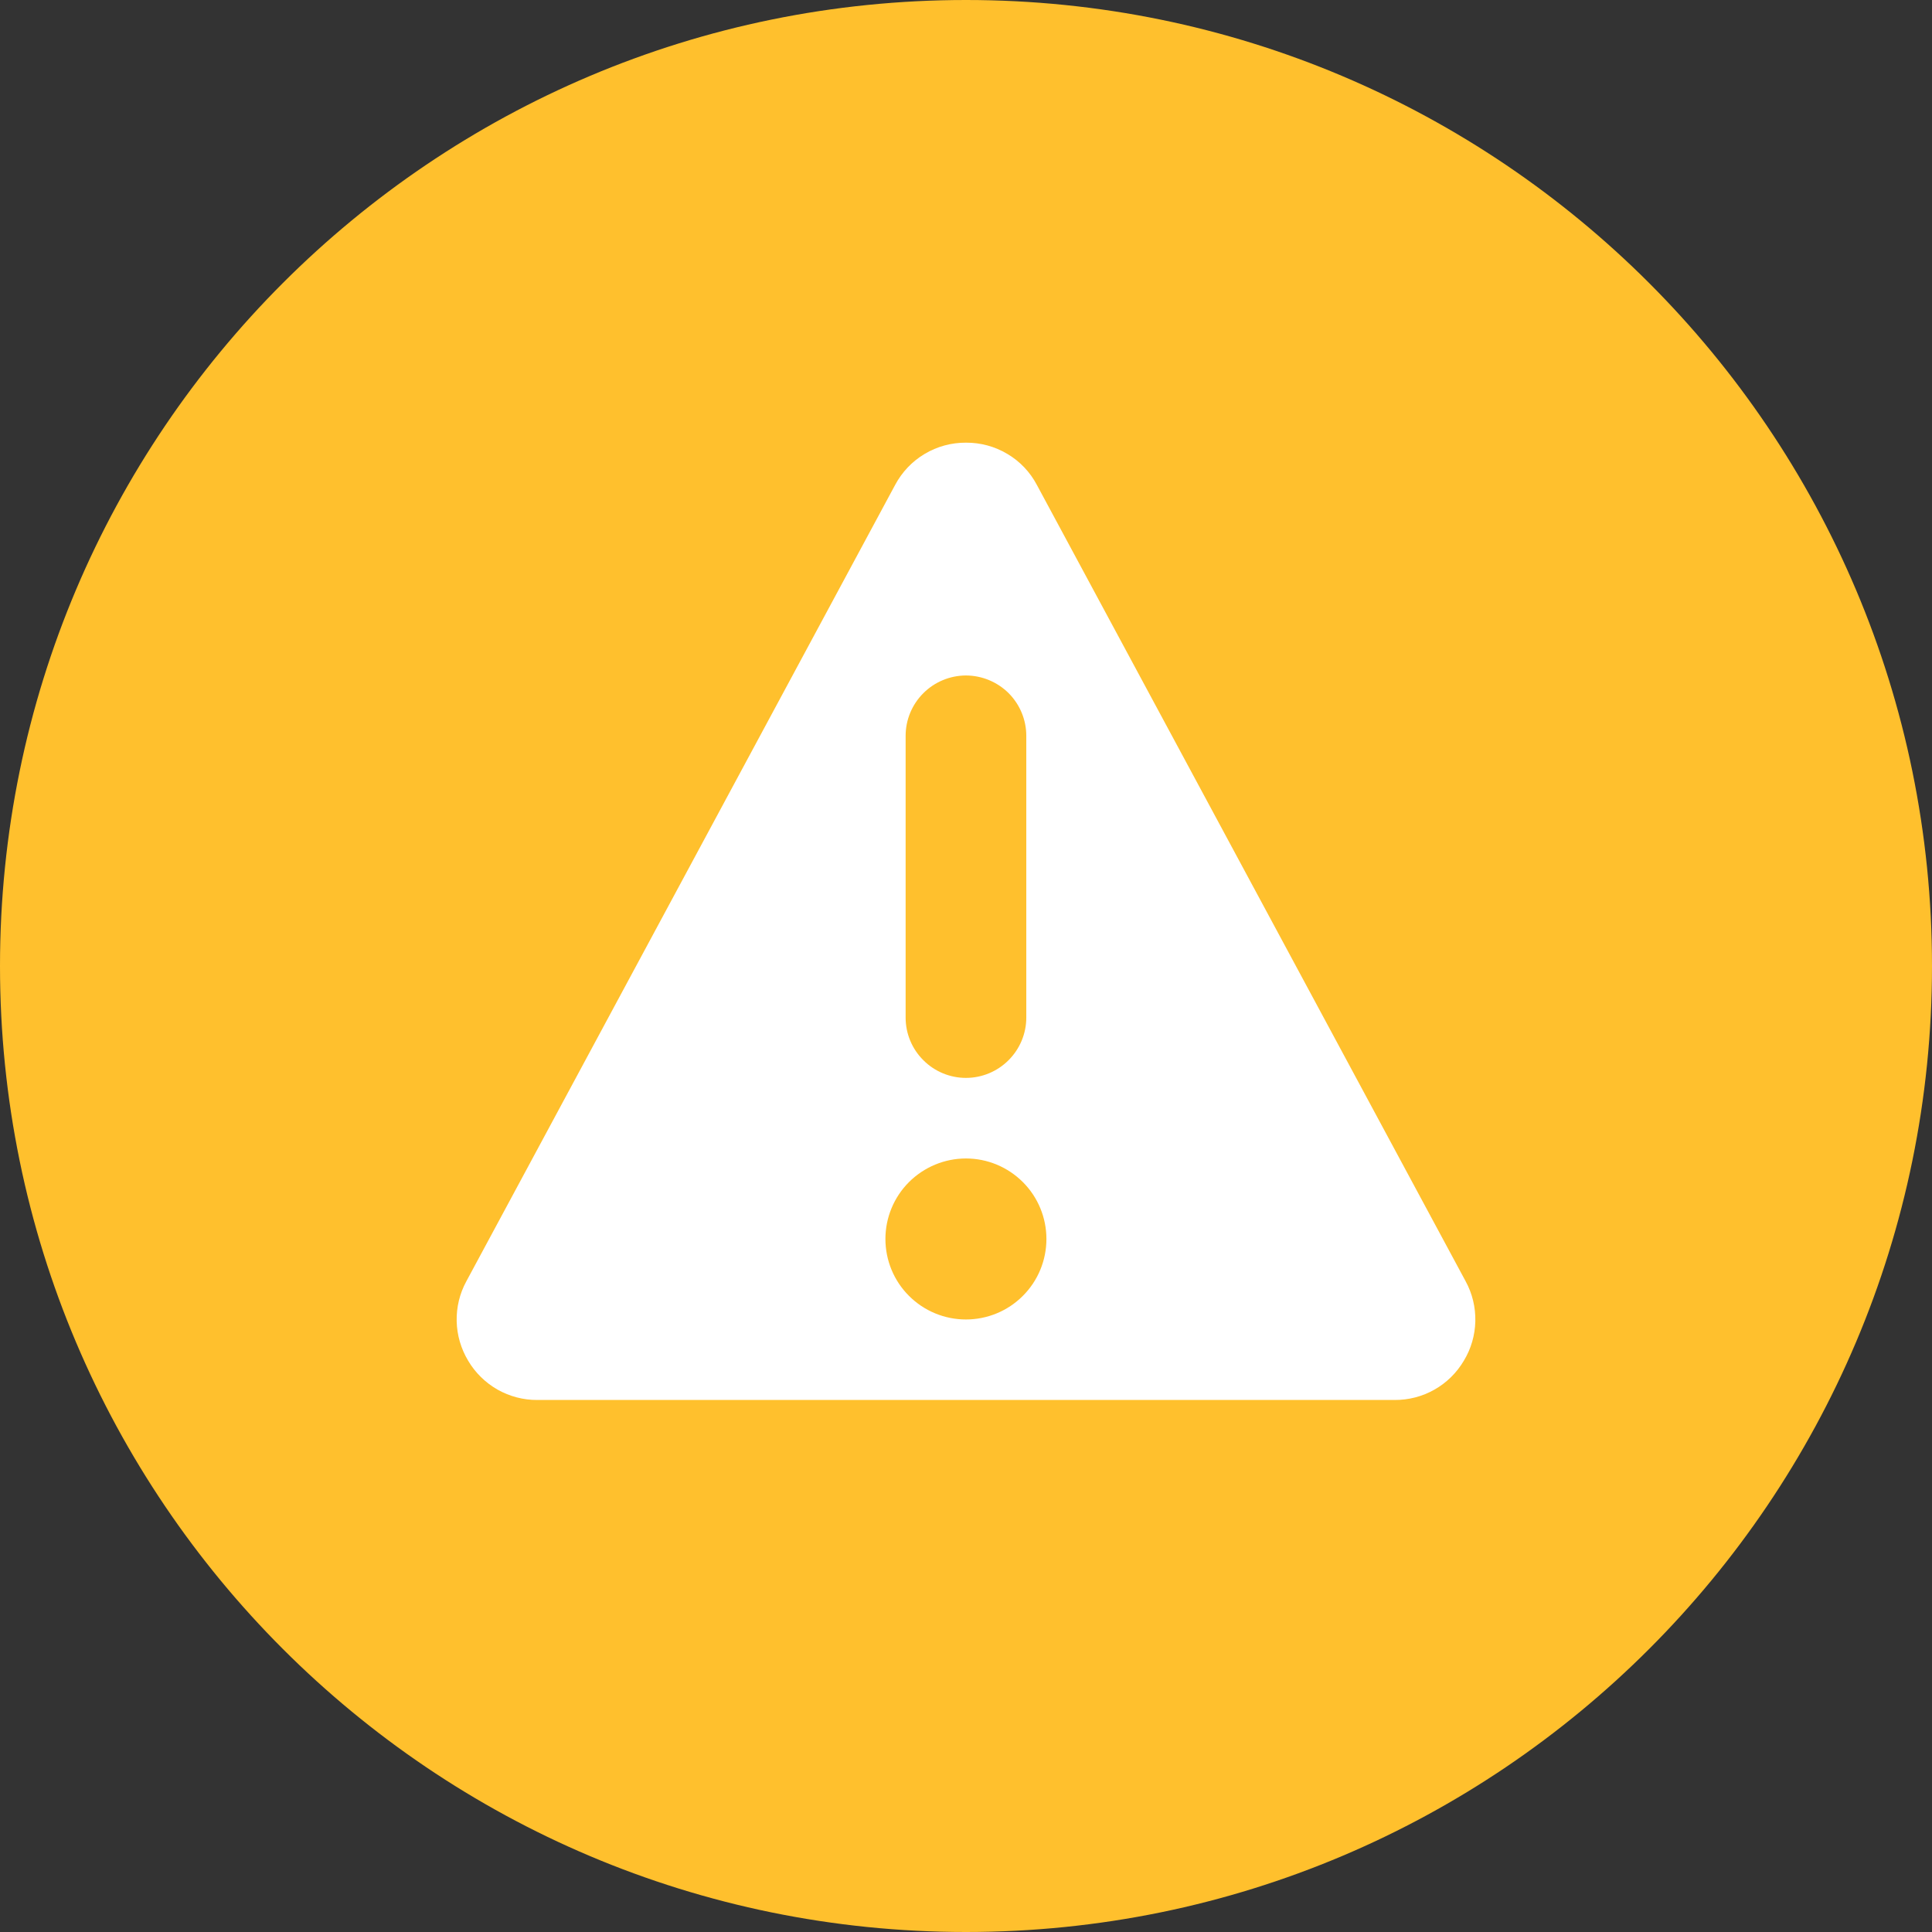 <svg width="24" height="24" viewBox="0 0 24 24" fill="none" xmlns="http://www.w3.org/2000/svg">
<rect x="0" y="0" width="24" height="24" fill="#333333" stroke="none"/>
<path d="M12 24C18.627 24 24 18.627 24 12C24 5.373 18.627 0 12 0C5.373 0 0 5.373 0 12C0 18.627 5.373 24 12 24Z" fill="#FFC02D"/>
<path d="M17.325 17.391H6.674C6.501 17.392 6.331 17.347 6.18 17.262C6.03 17.176 5.904 17.053 5.816 16.904C5.727 16.756 5.677 16.587 5.673 16.414C5.669 16.24 5.71 16.069 5.793 15.917L11.119 6.025C11.204 5.865 11.331 5.731 11.486 5.639C11.641 5.546 11.819 5.498 12 5.499C12.181 5.498 12.359 5.546 12.514 5.639C12.67 5.731 12.797 5.865 12.881 6.025L18.207 15.917C18.29 16.069 18.331 16.24 18.327 16.414C18.323 16.587 18.274 16.756 18.184 16.904C18.096 17.053 17.97 17.177 17.82 17.262C17.669 17.348 17.498 17.392 17.325 17.391ZM11.999 14.391C11.734 14.391 11.48 14.497 11.292 14.684C11.104 14.872 10.999 15.126 10.999 15.391C10.999 15.656 11.104 15.911 11.292 16.098C11.48 16.286 11.734 16.391 11.999 16.391C12.264 16.391 12.519 16.286 12.706 16.098C12.894 15.911 12.999 15.656 12.999 15.391C12.999 15.126 12.894 14.872 12.707 14.685C12.519 14.497 12.265 14.391 12 14.391H11.999ZM11.999 8.391C11.8 8.392 11.61 8.471 11.47 8.611C11.329 8.752 11.25 8.942 11.25 9.141V12.641C11.25 12.84 11.329 13.03 11.47 13.17C11.61 13.311 11.801 13.39 11.999 13.39C12.198 13.39 12.388 13.311 12.529 13.17C12.669 13.03 12.749 12.84 12.749 12.641V9.141C12.749 8.942 12.67 8.752 12.53 8.611C12.389 8.471 12.199 8.392 12 8.391H11.999Z" fill="white"/>
</svg>
